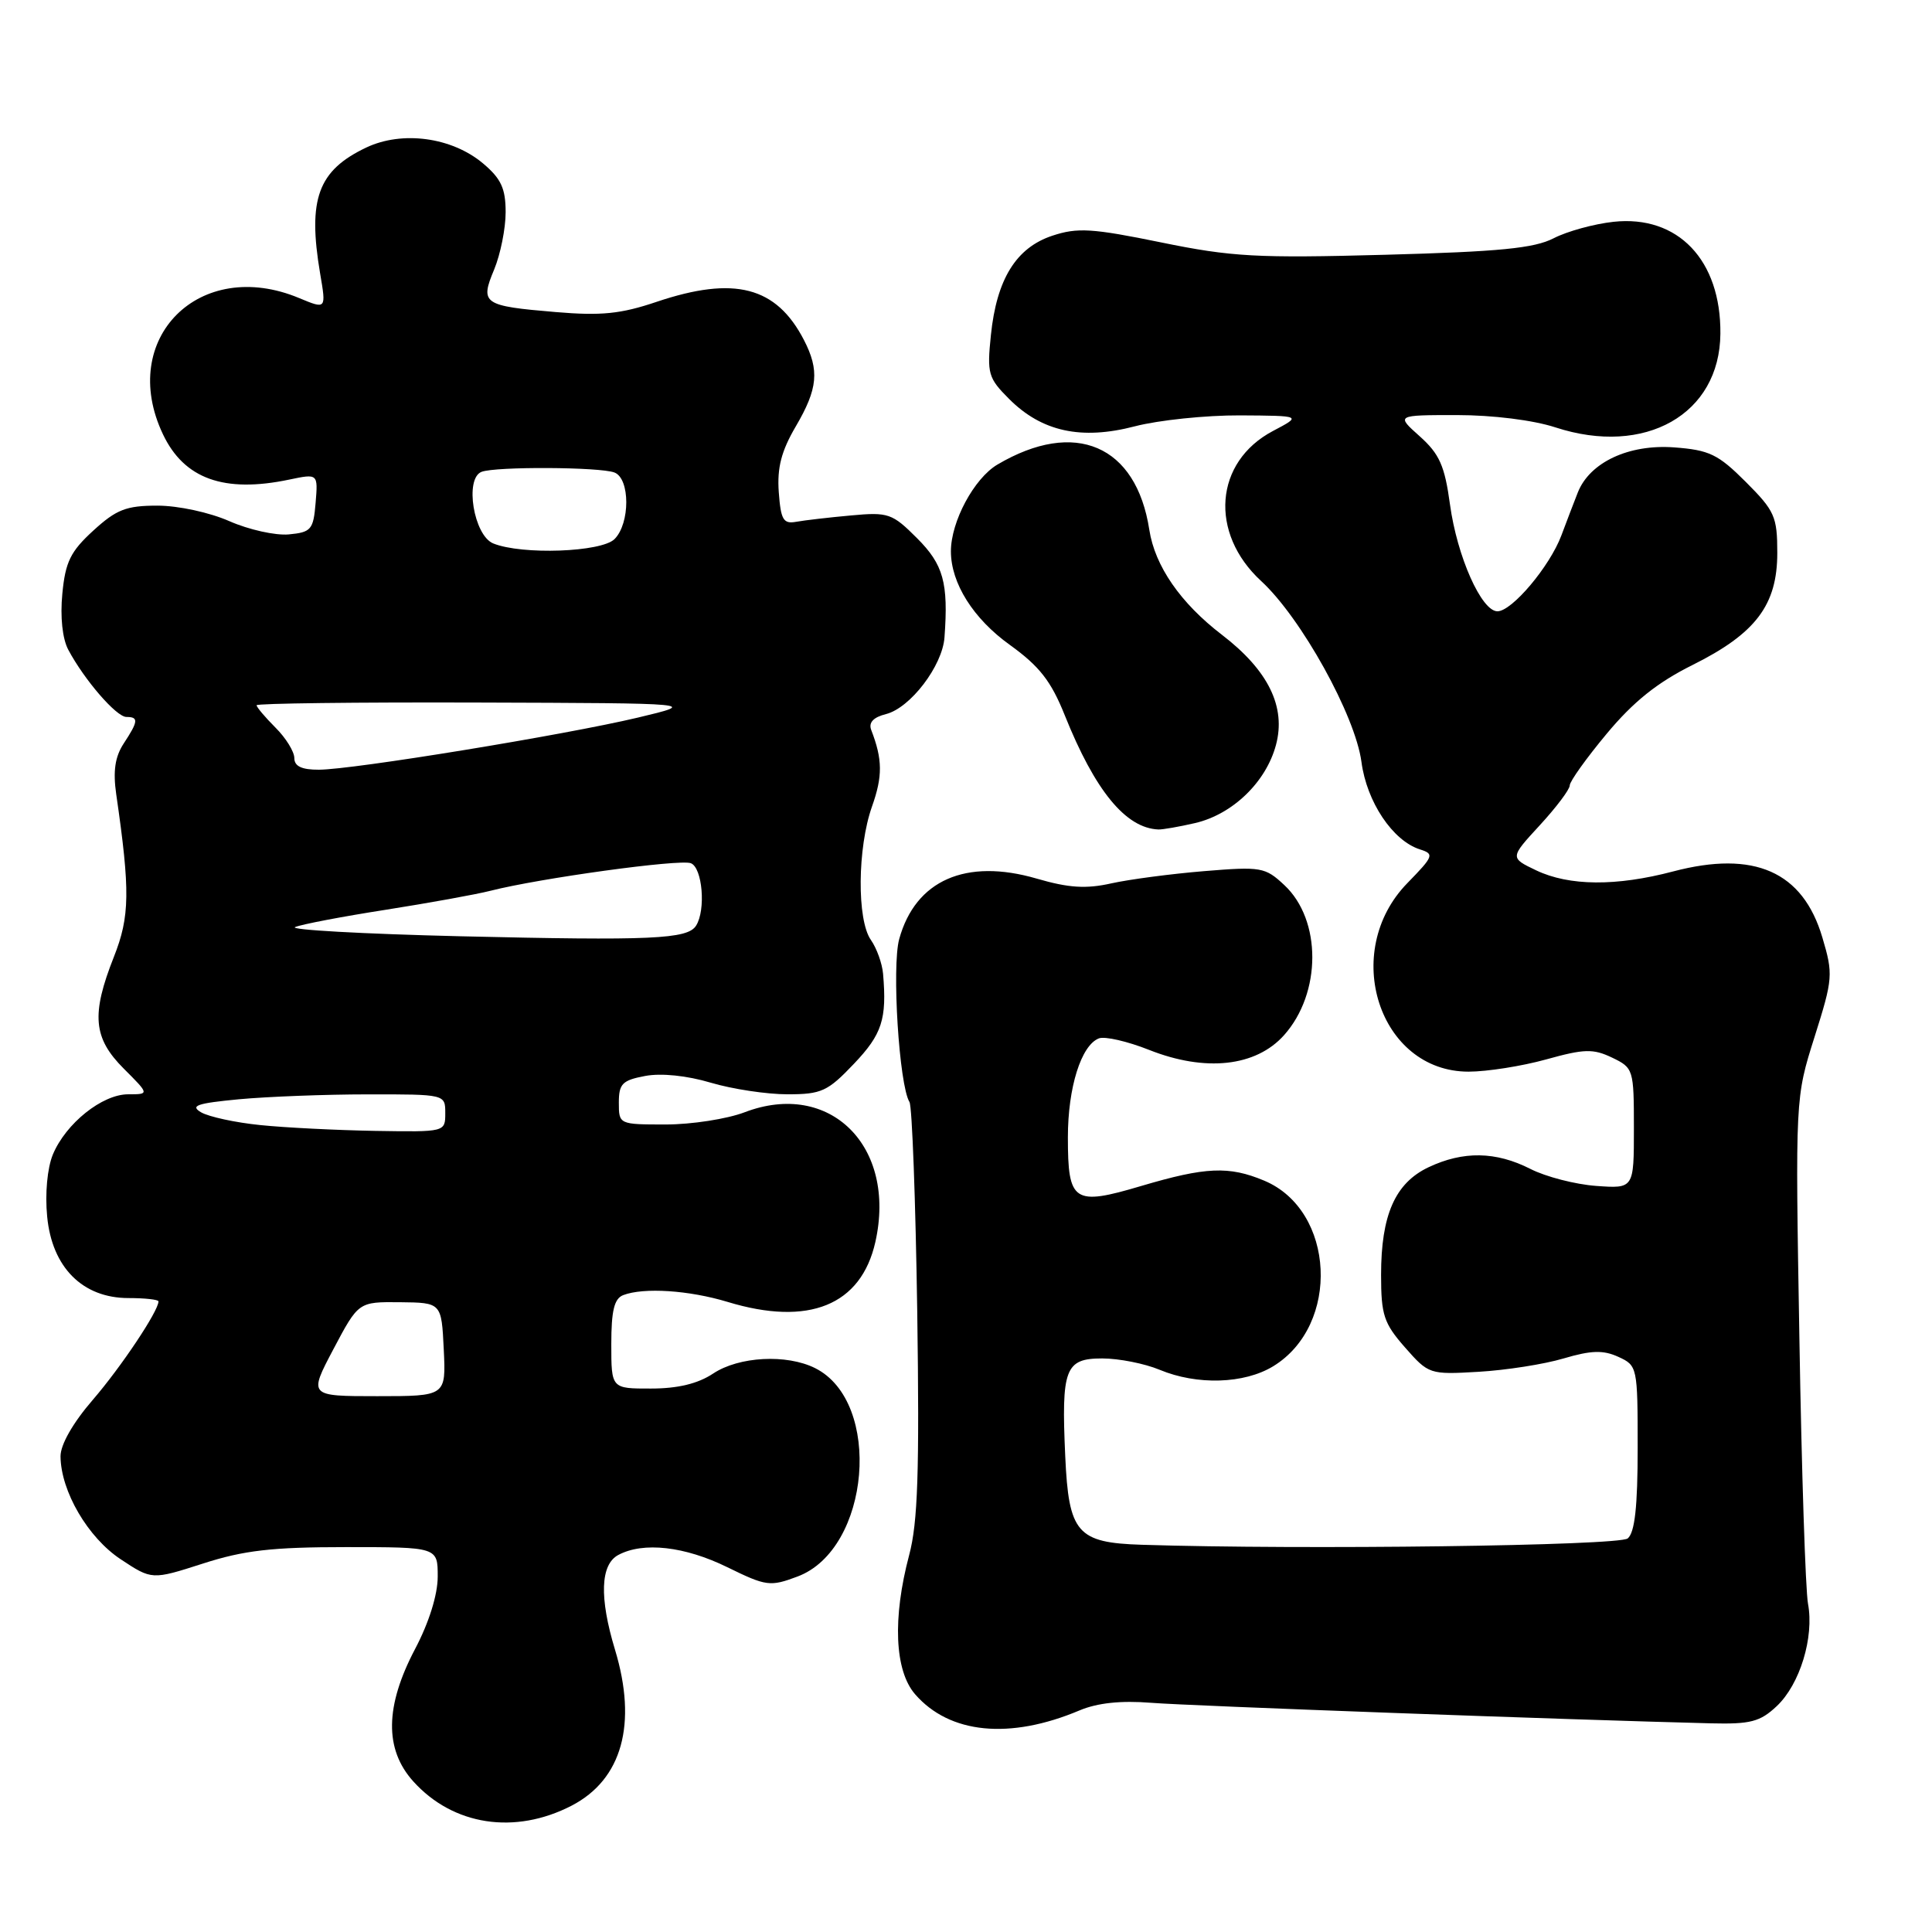 <?xml version="1.0" encoding="UTF-8" standalone="no"?>
<!DOCTYPE svg PUBLIC "-//W3C//DTD SVG 1.1//EN" "http://www.w3.org/Graphics/SVG/1.1/DTD/svg11.dtd" >
<svg xmlns="http://www.w3.org/2000/svg" xmlns:xlink="http://www.w3.org/1999/xlink" version="1.1" viewBox="0 0 256 256">
 <g >
 <path fill="currentColor"
d=" M 75.76 239.25 C 82.43 235.78 84.47 228.43 81.49 218.59 C 79.40 211.69 79.55 207.31 81.93 206.04 C 85.24 204.27 90.73 204.89 96.39 207.67 C 101.53 210.19 102.05 210.26 105.67 208.90 C 115.33 205.29 116.98 185.76 108.00 181.28 C 104.23 179.40 97.92 179.73 94.50 182.00 C 92.47 183.35 89.81 183.99 86.25 183.99 C 81.00 184.00 81.00 184.00 81.00 178.11 C 81.00 173.66 81.39 172.07 82.58 171.61 C 85.29 170.57 91.29 170.96 96.41 172.51 C 107.17 175.78 114.10 172.96 115.99 164.57 C 118.84 151.88 109.96 143.07 98.67 147.38 C 96.34 148.27 91.64 149.00 88.22 149.00 C 82.03 149.00 82.00 148.99 82.00 146.11 C 82.00 143.60 82.46 143.14 85.49 142.57 C 87.60 142.17 91.02 142.52 94.17 143.46 C 97.03 144.31 101.60 145.00 104.34 145.00 C 108.85 145.00 109.67 144.62 113.15 140.96 C 116.88 137.04 117.53 135.05 117.01 129.02 C 116.89 127.66 116.17 125.65 115.40 124.55 C 113.53 121.89 113.61 112.35 115.54 106.88 C 116.97 102.85 116.95 100.63 115.44 96.72 C 115.07 95.74 115.72 95.04 117.40 94.62 C 120.63 93.80 124.88 88.23 125.15 84.45 C 125.68 77.22 125.01 74.81 121.51 71.31 C 118.22 68.02 117.71 67.84 112.76 68.30 C 109.87 68.56 106.60 68.94 105.50 69.14 C 103.79 69.45 103.46 68.88 103.19 65.19 C 102.96 61.98 103.53 59.77 105.44 56.51 C 108.38 51.50 108.60 49.07 106.52 45.04 C 102.86 37.97 97.31 36.53 87.02 39.99 C 82.26 41.60 79.66 41.86 73.64 41.35 C 63.99 40.54 63.58 40.25 65.48 35.71 C 66.31 33.70 67.00 30.29 67.00 28.12 C 67.00 24.97 66.40 23.67 64.00 21.65 C 59.87 18.18 53.30 17.29 48.53 19.55 C 42.13 22.59 40.75 26.37 42.42 36.25 C 43.23 40.99 43.23 40.99 39.65 39.50 C 26.45 33.98 15.57 44.86 21.59 57.54 C 24.39 63.45 29.69 65.36 38.32 63.55 C 42.14 62.75 42.14 62.75 41.82 66.63 C 41.53 70.18 41.23 70.53 38.28 70.81 C 36.51 70.98 32.97 70.19 30.40 69.06 C 27.77 67.90 23.62 67.00 20.86 67.00 C 16.72 67.00 15.42 67.51 12.36 70.31 C 9.34 73.07 8.66 74.46 8.26 78.67 C 7.96 81.75 8.27 84.64 9.05 86.10 C 11.18 90.10 15.42 95.00 16.75 95.00 C 18.39 95.00 18.33 95.57 16.39 98.52 C 15.24 100.28 14.96 102.17 15.40 105.24 C 17.26 118.06 17.21 121.44 15.09 126.79 C 12.07 134.43 12.34 137.54 16.40 141.60 C 19.80 145.00 19.80 145.00 16.98 145.00 C 13.54 145.00 8.71 148.87 7.00 152.99 C 6.27 154.77 5.95 158.16 6.25 161.20 C 6.89 167.94 10.95 172.00 17.02 172.00 C 19.21 172.00 21.00 172.20 21.00 172.44 C 21.00 173.72 16.06 181.12 12.30 185.48 C 9.65 188.55 8.01 191.43 8.02 192.98 C 8.06 197.60 11.65 203.74 15.99 206.61 C 20.13 209.35 20.13 209.35 26.89 207.18 C 32.31 205.43 36.05 205.00 45.82 205.00 C 58.00 205.00 58.00 205.00 58.00 208.90 C 58.00 211.30 56.85 214.99 55.00 218.50 C 51.01 226.08 50.93 231.78 54.75 236.03 C 60.03 241.90 68.23 243.15 75.76 239.25 Z  M 143.04 226.64 C 145.41 225.64 148.54 225.31 152.54 225.63 C 157.66 226.04 208.21 227.89 226.67 228.35 C 231.95 228.48 233.22 228.15 235.43 226.07 C 238.50 223.18 240.40 216.95 239.57 212.50 C 239.24 210.75 238.72 194.95 238.43 177.39 C 237.88 145.47 237.88 145.47 240.44 137.39 C 242.88 129.66 242.92 129.10 241.47 124.21 C 238.88 115.48 232.45 112.64 221.70 115.47 C 214.16 117.46 207.93 117.41 203.56 115.33 C 200.06 113.66 200.06 113.66 204.03 109.35 C 206.21 106.98 208.00 104.61 208.00 104.07 C 208.00 103.54 210.20 100.46 212.90 97.22 C 216.43 92.98 219.60 90.44 224.24 88.13 C 232.64 83.95 235.50 80.18 235.50 73.26 C 235.50 68.45 235.16 67.69 231.32 63.85 C 227.66 60.19 226.50 59.63 221.82 59.28 C 215.82 58.84 210.65 61.26 209.07 65.25 C 208.58 66.49 207.60 69.05 206.89 70.95 C 205.34 75.07 200.34 81.00 198.42 81.00 C 196.30 81.00 193.07 73.73 192.13 66.84 C 191.43 61.71 190.74 60.16 188.13 57.82 C 184.97 55.00 184.97 55.00 193.05 55.00 C 197.80 55.00 203.17 55.67 206.10 56.63 C 217.98 60.51 227.88 54.90 227.96 44.22 C 228.05 34.46 222.33 28.47 213.80 29.39 C 211.22 29.67 207.65 30.65 205.87 31.57 C 203.29 32.90 198.69 33.35 183.52 33.76 C 166.57 34.22 163.22 34.04 153.85 32.12 C 144.72 30.25 142.77 30.13 139.45 31.23 C 134.64 32.82 132.06 36.99 131.30 44.40 C 130.77 49.51 130.94 50.09 133.71 52.86 C 138.04 57.20 143.28 58.34 150.37 56.49 C 153.52 55.67 159.79 55.02 164.30 55.04 C 172.50 55.09 172.50 55.09 168.67 57.11 C 160.92 61.20 160.19 70.63 167.12 77.00 C 172.41 81.87 179.58 94.80 180.40 100.96 C 181.10 106.26 184.54 111.40 188.15 112.55 C 190.08 113.16 189.97 113.44 186.49 117.01 C 177.59 126.12 182.74 142.00 194.59 142.00 C 197.03 142.00 201.66 141.27 204.87 140.38 C 209.93 138.97 211.10 138.94 213.61 140.14 C 216.44 141.50 216.50 141.69 216.50 149.51 C 216.50 157.50 216.50 157.50 211.50 157.14 C 208.75 156.94 204.83 155.93 202.79 154.89 C 198.21 152.56 193.88 152.49 189.28 154.67 C 184.86 156.77 183.00 160.99 183.00 168.93 C 183.00 174.24 183.36 175.34 186.17 178.54 C 189.30 182.10 189.43 182.15 195.92 181.77 C 199.54 181.56 204.61 180.77 207.19 180.00 C 210.85 178.92 212.43 178.87 214.44 179.79 C 216.96 180.94 217.00 181.13 217.00 191.86 C 217.00 199.64 216.62 203.07 215.68 203.85 C 214.51 204.82 172.69 205.37 151.29 204.69 C 142.72 204.42 141.61 203.14 141.15 192.96 C 140.62 181.35 141.13 180.00 146.05 180.00 C 148.26 180.00 151.68 180.68 153.65 181.50 C 158.61 183.57 164.86 183.38 168.70 181.04 C 177.65 175.58 176.91 160.37 167.51 156.44 C 162.83 154.48 159.76 154.62 151.21 157.15 C 142.26 159.81 141.50 159.30 141.50 150.70 C 141.50 144.10 143.26 138.50 145.61 137.59 C 146.40 137.29 149.40 137.98 152.27 139.12 C 159.72 142.07 166.41 141.34 170.14 137.17 C 175.12 131.60 175.14 121.90 170.18 117.28 C 167.64 114.90 167.10 114.81 159.55 115.43 C 155.18 115.79 149.65 116.52 147.26 117.05 C 143.92 117.80 141.62 117.66 137.37 116.42 C 127.99 113.69 121.30 116.63 119.15 124.43 C 118.15 128.06 119.14 143.80 120.51 146.02 C 120.86 146.59 121.32 159.10 121.54 173.83 C 121.84 195.01 121.62 201.75 120.47 206.05 C 118.25 214.42 118.54 221.36 121.25 224.49 C 125.81 229.75 133.79 230.54 143.04 226.64 Z  M 158.36 109.06 C 163.33 107.90 167.75 103.64 169.07 98.72 C 170.43 93.67 168.06 88.83 161.92 84.12 C 156.42 79.91 153.03 75.00 152.29 70.20 C 150.56 58.98 142.44 55.49 132.16 61.56 C 129.07 63.39 126.00 69.11 126.00 73.05 C 126.00 77.27 128.96 81.98 133.82 85.46 C 137.73 88.28 139.27 90.24 141.08 94.76 C 145.09 104.77 149.16 109.74 153.50 109.91 C 154.05 109.93 156.24 109.55 158.36 109.06 Z  M 44.19 178.75 C 47.50 172.50 47.50 172.50 53.00 172.55 C 58.50 172.61 58.50 172.61 58.80 178.80 C 59.10 185.00 59.10 185.00 49.99 185.00 C 40.89 185.00 40.89 185.00 44.19 178.75 Z  M 34.50 149.08 C 31.20 148.75 27.67 147.98 26.65 147.39 C 25.15 146.51 26.09 146.19 31.65 145.66 C 35.42 145.31 43.11 145.01 48.75 145.01 C 59.00 145.00 59.00 145.00 59.00 147.50 C 59.00 150.00 58.99 150.00 49.75 149.85 C 44.66 149.76 37.80 149.42 34.50 149.08 Z  M 61.00 124.06 C 48.07 123.75 38.22 123.20 39.11 122.84 C 40.00 122.47 45.40 121.44 51.11 120.55 C 56.82 119.65 63.08 118.52 65.00 118.03 C 71.51 116.37 90.07 113.81 91.54 114.38 C 93.08 114.97 93.55 120.59 92.23 122.66 C 91.10 124.44 86.37 124.66 61.00 124.06 Z  M 39.00 100.45 C 39.00 99.60 37.88 97.78 36.50 96.41 C 35.12 95.03 34.00 93.70 34.00 93.45 C 34.00 93.20 47.16 93.04 63.25 93.09 C 92.50 93.18 92.50 93.18 84.50 95.09 C 74.81 97.39 46.76 101.98 42.25 101.99 C 39.98 102.00 39.00 101.53 39.00 100.45 Z  M 65.36 72.01 C 62.77 70.96 61.53 63.40 63.81 62.52 C 65.69 61.80 79.49 61.87 81.42 62.61 C 83.50 63.41 83.51 69.35 81.43 71.43 C 79.69 73.17 69.17 73.55 65.36 72.01 Z "/>
</g>
</svg>